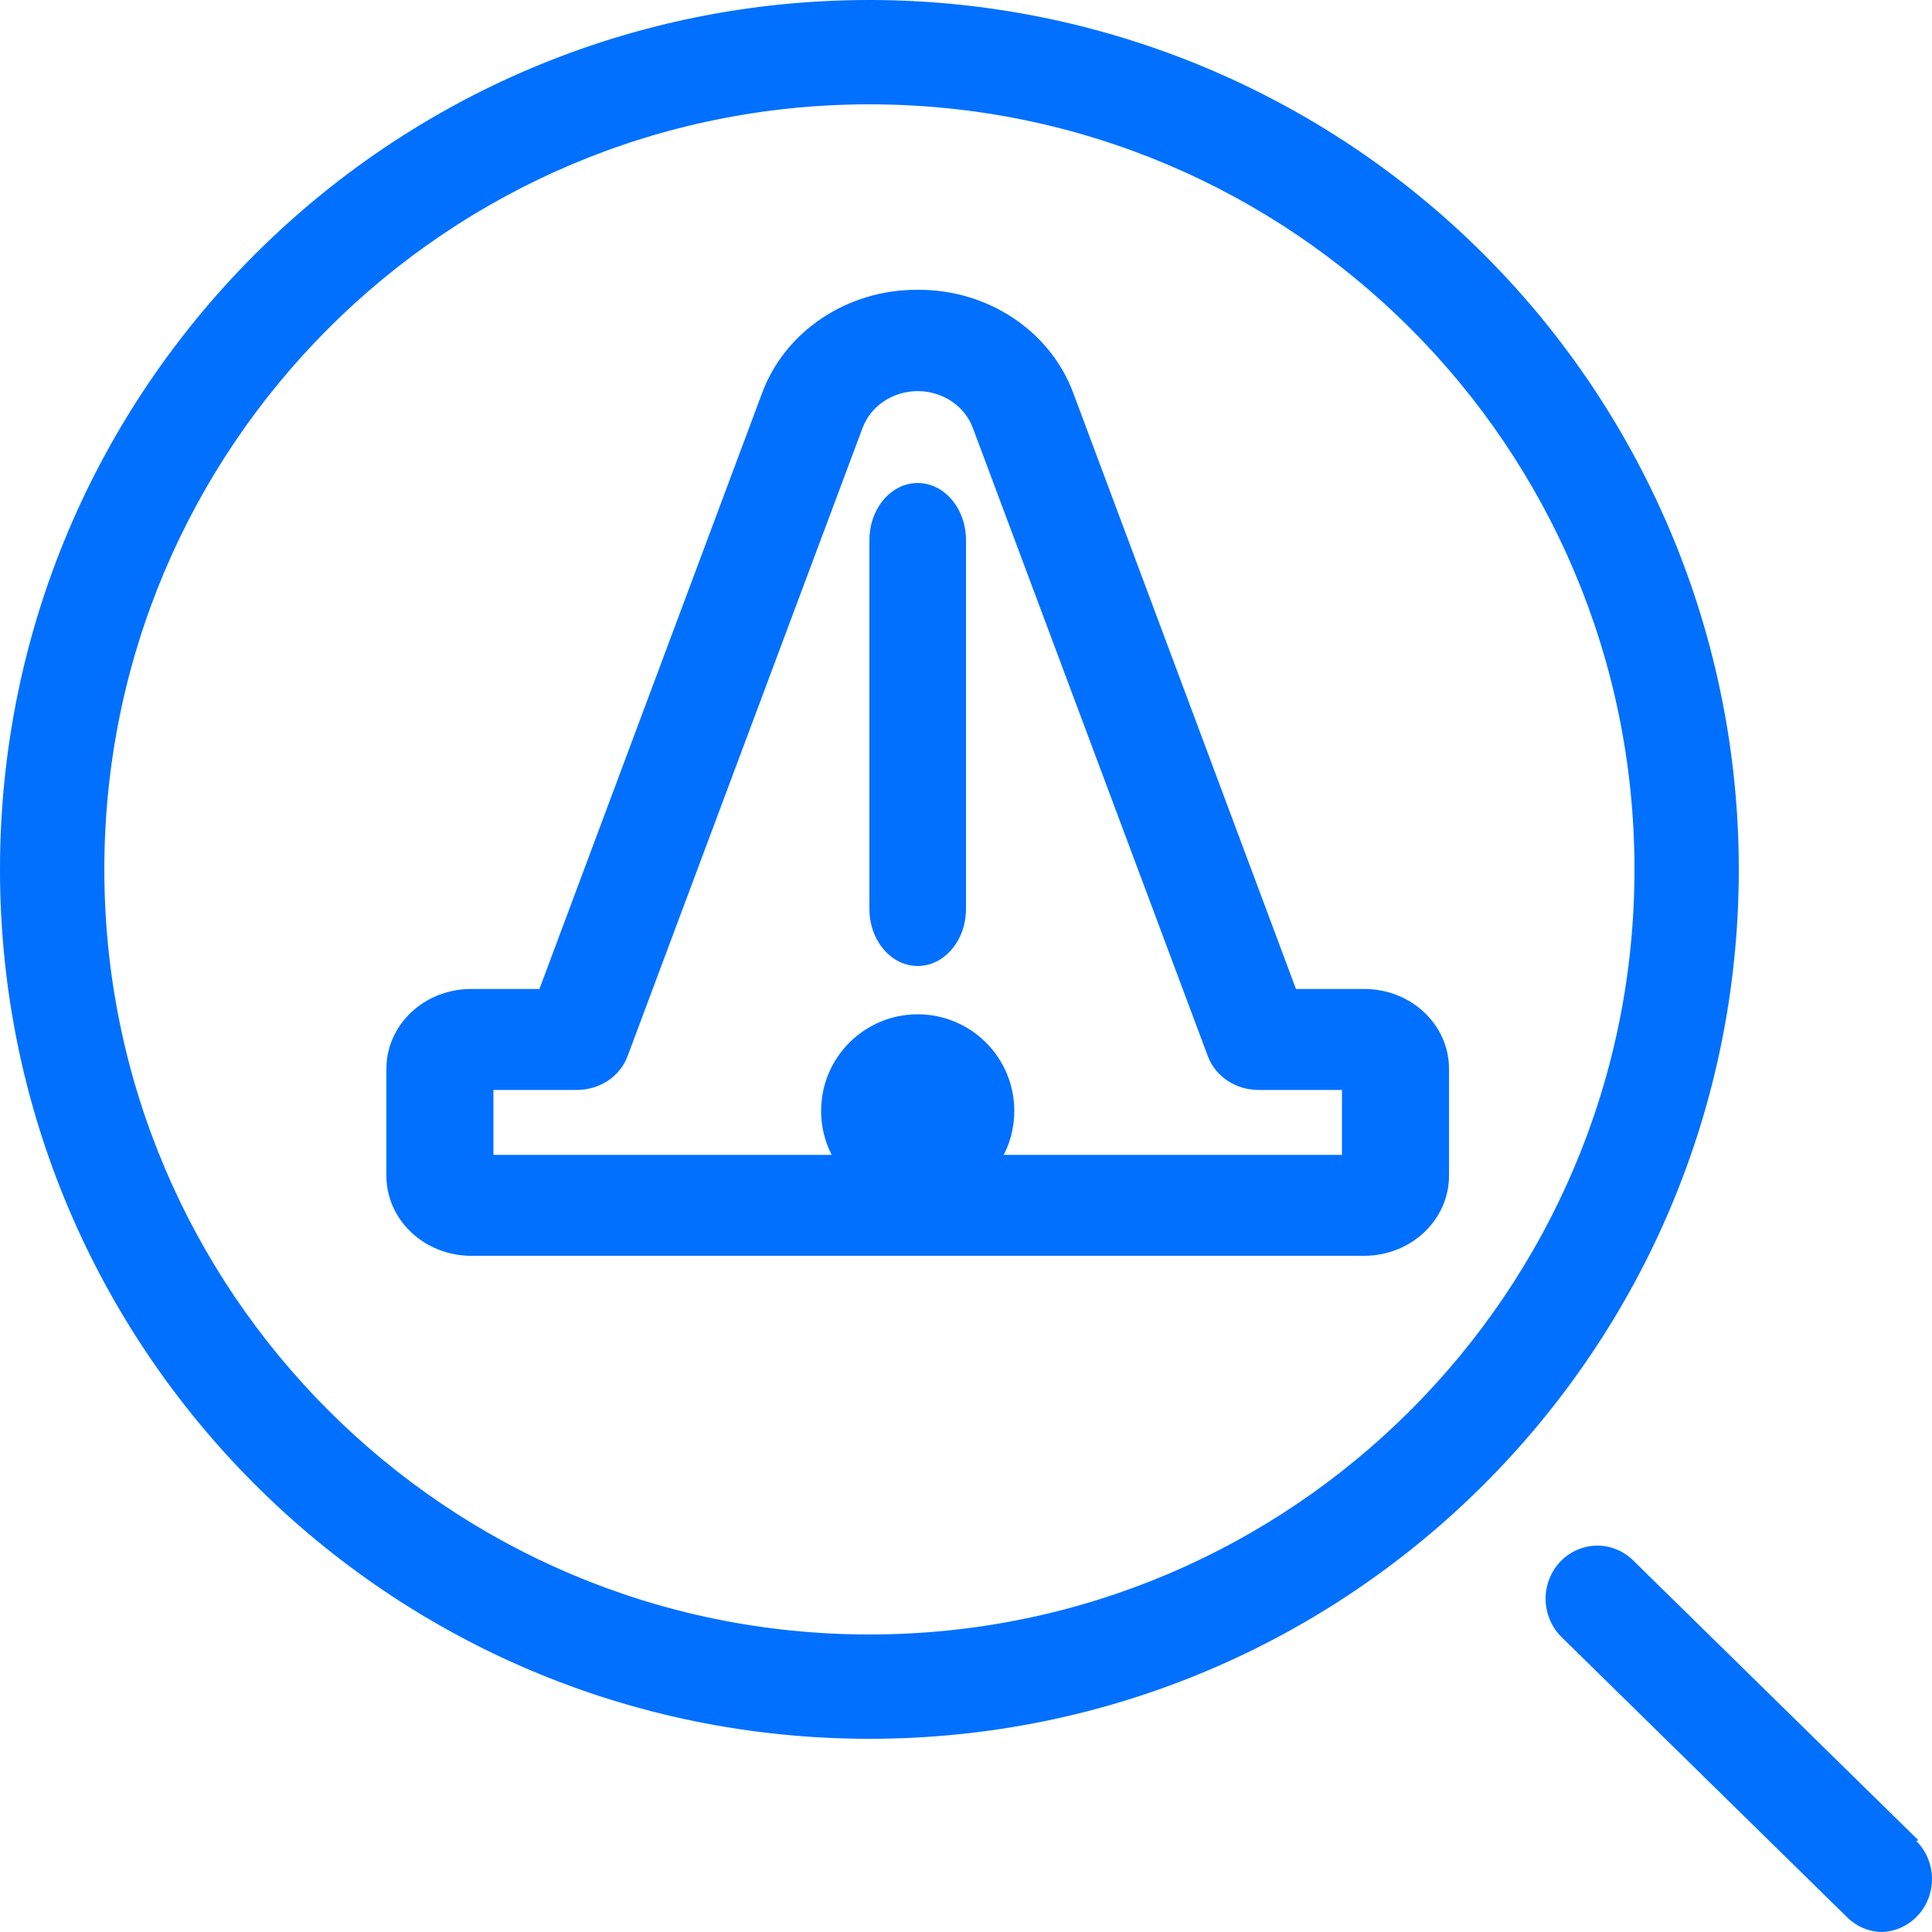 <?xml version="1.0" encoding="UTF-8"?>
<svg width="20px" height="20px" viewBox="0 0 20 20" version="1.1" xmlns="http://www.w3.org/2000/svg" xmlns:xlink="http://www.w3.org/1999/xlink">
    <!-- Generator: Sketch 64 (93537) - https://sketch.com -->
    <title>ico_6</title>
    <desc>Created with Sketch.</desc>
    <g id="页面-1" stroke="none" stroke-width="1" fill="none" fill-rule="evenodd">
        <g id="资源1" transform="translate(-1456, -189)">
            <g id="tab" transform="translate(1443, 66)">
                <g id="ico_6" transform="translate(11, 121)">
                    <rect id="矩形备份-15" x="0" y="0" width="24" height="24"></rect>
                    <g transform="translate(2, 2)" fill="#0170FF" fill-rule="nonzero">
                        <path d="M14.125,10.238 L13.416,10.238 L11.115,4.08 C10.879,3.429 10.227,2.994 9.498,3 L9.498,3 C8.77,2.996 8.121,3.43 7.885,4.08 L5.584,10.238 L4.875,10.238 C4.643,10.238 4.42,10.325 4.256,10.48 C4.092,10.635 4,10.844 4,11.063 L4,12.171 C4,12.628 4.391,12.998 4.875,13 L14.125,13 C14.609,12.998 15,12.628 15,12.171 L15,11.063 C15,10.608 14.608,10.238 14.125,10.238 L14.125,10.238 Z M13.892,11.955 L5.108,11.955 L5.108,11.283 L5.975,11.283 C6.21,11.282 6.418,11.143 6.496,10.935 L8.93,4.428 C9.015,4.201 9.244,4.049 9.5,4.049 C9.756,4.049 9.985,4.201 10.07,4.428 L12.504,10.935 C12.582,11.143 12.79,11.282 13.025,11.283 L13.892,11.283 L13.892,11.955 Z" id="形状"></path>
                        <path d="M9.5,5 C9.224,5 9,5.265 9,5.591 L9,9.409 C9,9.735 9.224,10 9.5,10 C9.776,10 10,9.735 10,9.409 L10,5.591 C10,5.265 9.776,5 9.5,5 Z" id="路径"></path>
                        <circle id="椭圆形" cx="9.5" cy="11.5" r="1"></circle>
                        <path d="M9,0 C4.029,0 0,4.029 0,9 C0,13.971 4.029,18 9,18 C13.971,18 18,13.971 18,9 C18,6.613 17.052,4.324 15.364,2.636 C13.676,0.948 11.387,0 9,0 Z M9,16.92 C4.626,16.92 1.08,13.374 1.08,9 C1.08,4.626 4.626,1.08 9,1.08 C13.374,1.08 16.92,4.626 16.92,9 C16.92,13.374 13.374,16.92 9,16.92 Z" id="形状"></path>
                        <path d="M19.861,19.052 L16.904,16.151 C16.766,16.016 16.567,15.967 16.384,16.023 C16.2,16.078 16.06,16.23 16.015,16.421 C15.97,16.612 16.028,16.813 16.167,16.949 L19.124,19.85 C19.22,19.945 19.347,19.998 19.48,20 C19.695,19.994 19.886,19.856 19.964,19.65 C20.042,19.444 19.991,19.209 19.836,19.056 L19.861,19.052 Z" id="路径"></path>
                    </g>
                </g>
            </g>
        </g>
    </g>
</svg>